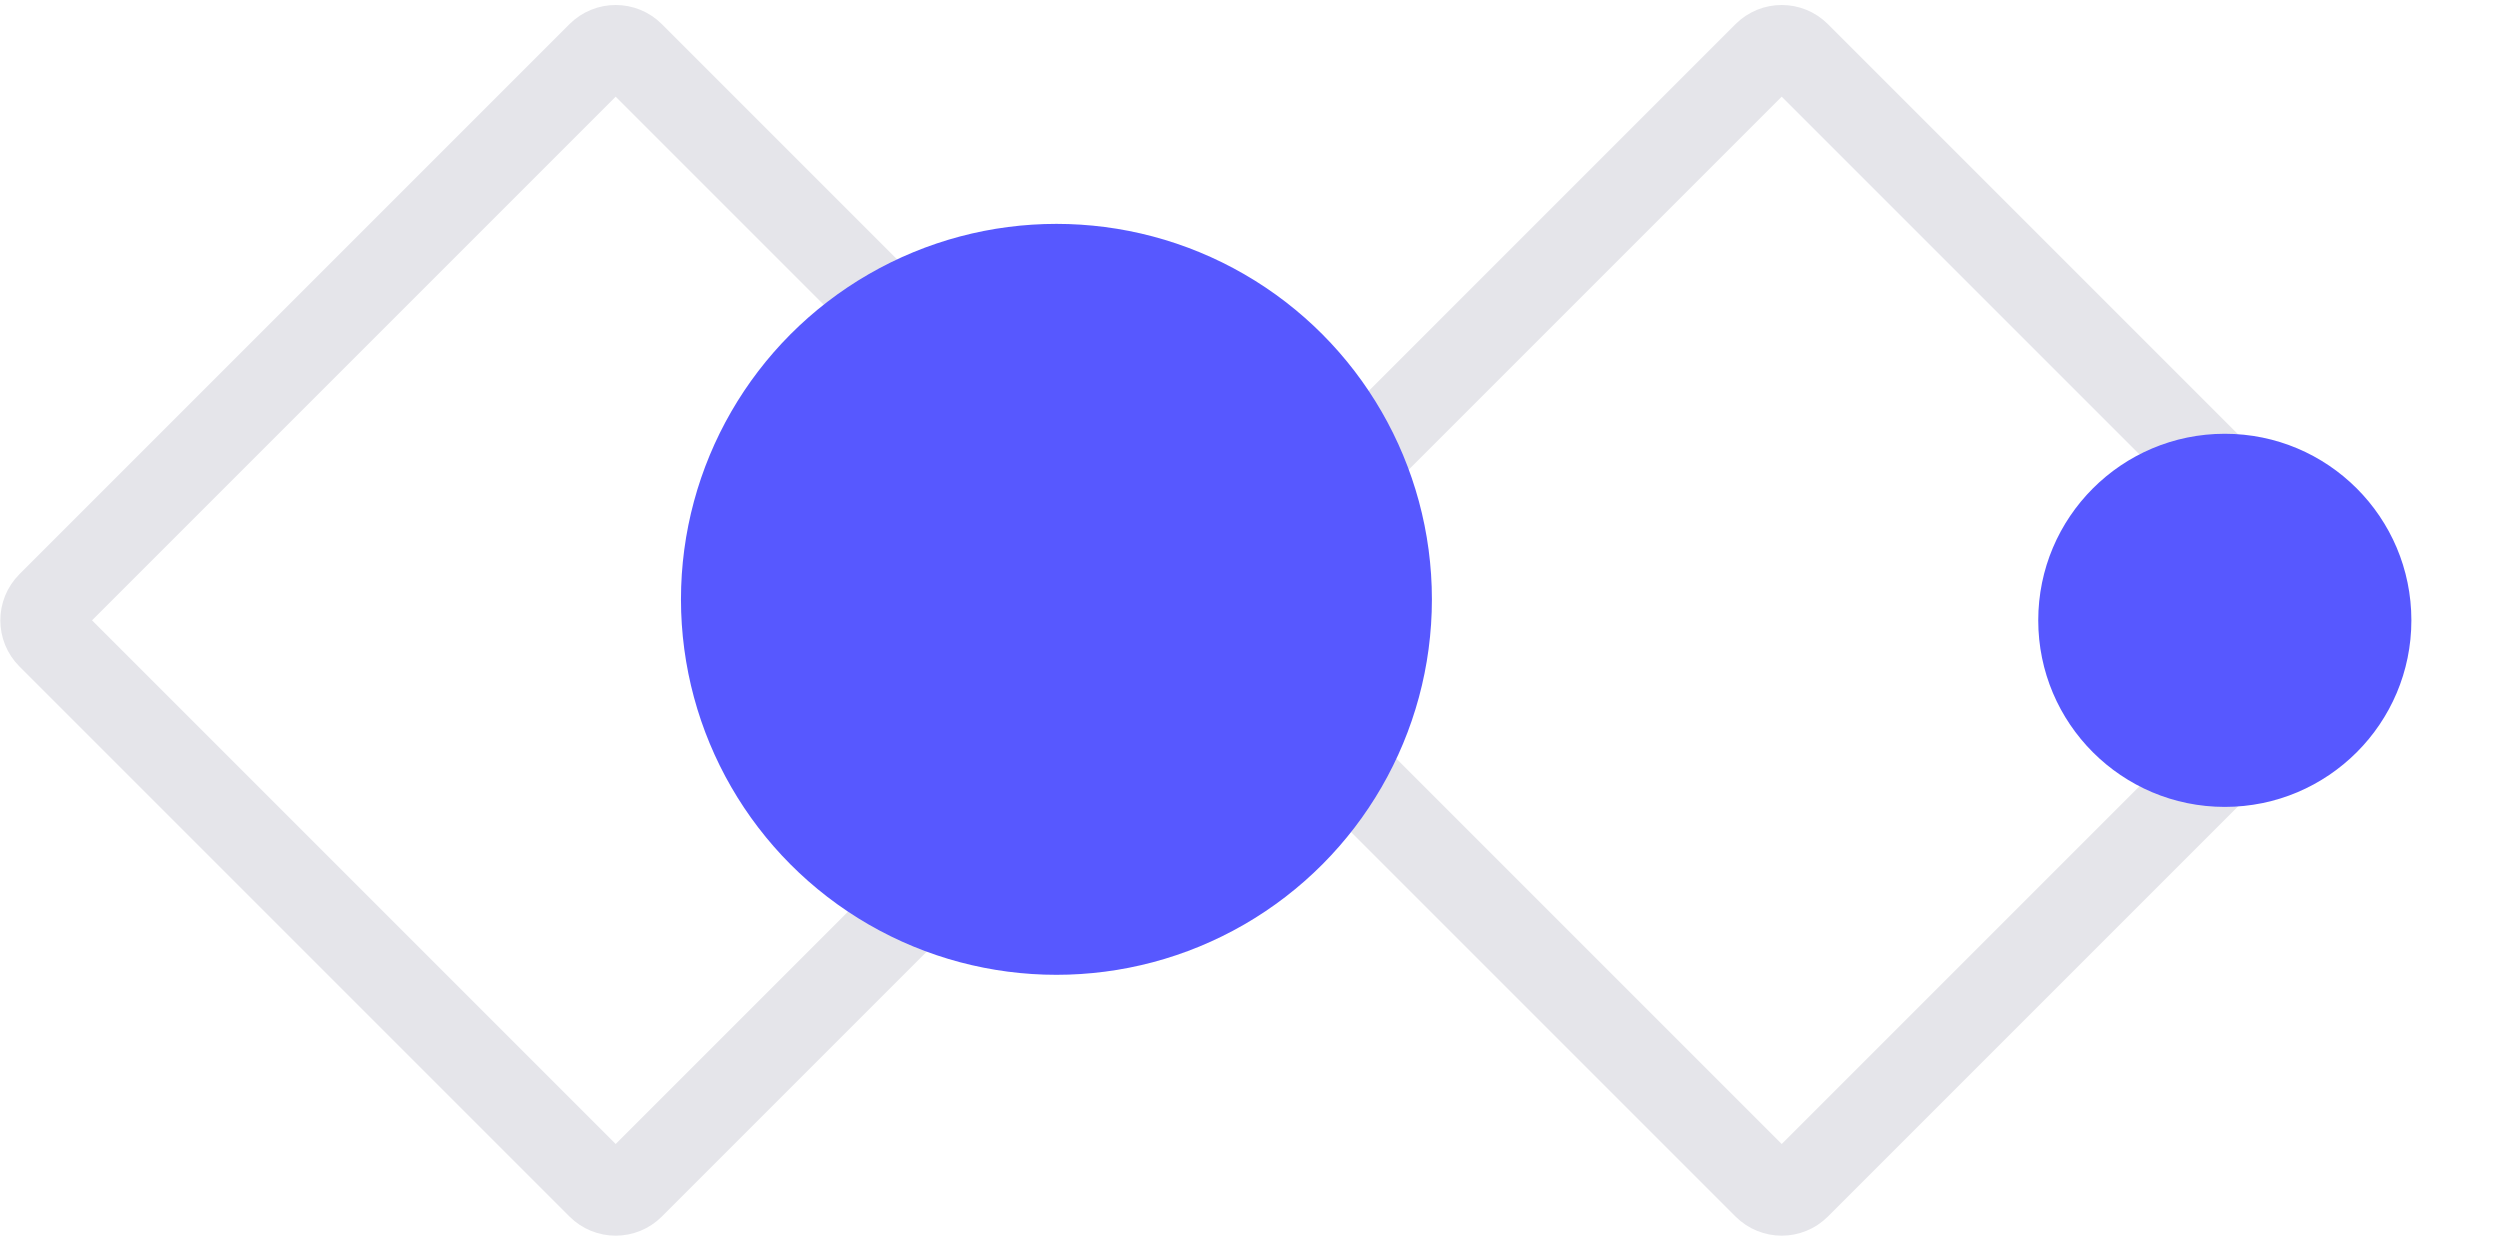 <svg width="536" height="270" viewBox="0 0 536 270" fill="none" xmlns="http://www.w3.org/2000/svg">
<path d="M257 133L135.536 11.536C133.583 9.583 130.417 9.583 128.464 11.536L10.536 129.464C8.583 131.417 8.583 134.583 10.536 136.536L128.464 254.464C130.417 256.417 133.583 256.417 135.536 254.464L257 133ZM257 133L378.464 11.536C380.417 9.583 383.583 9.583 385.536 11.536L503.464 129.464C505.417 131.417 505.417 134.583 503.464 136.536L385.536 254.464C383.583 256.417 380.417 256.417 378.464 254.464L257 133Z" stroke="#E5E5EA" stroke-width="18"/>
<g style="mix-blend-mode:multiply">
<circle cx="226.5" cy="128.5" r="80.5" fill="#5758FF"/>
</g>
<g style="mix-blend-mode:multiply">
<circle cx="477" cy="133" r="40" fill="#5758FF"/>
</g>
</svg>
